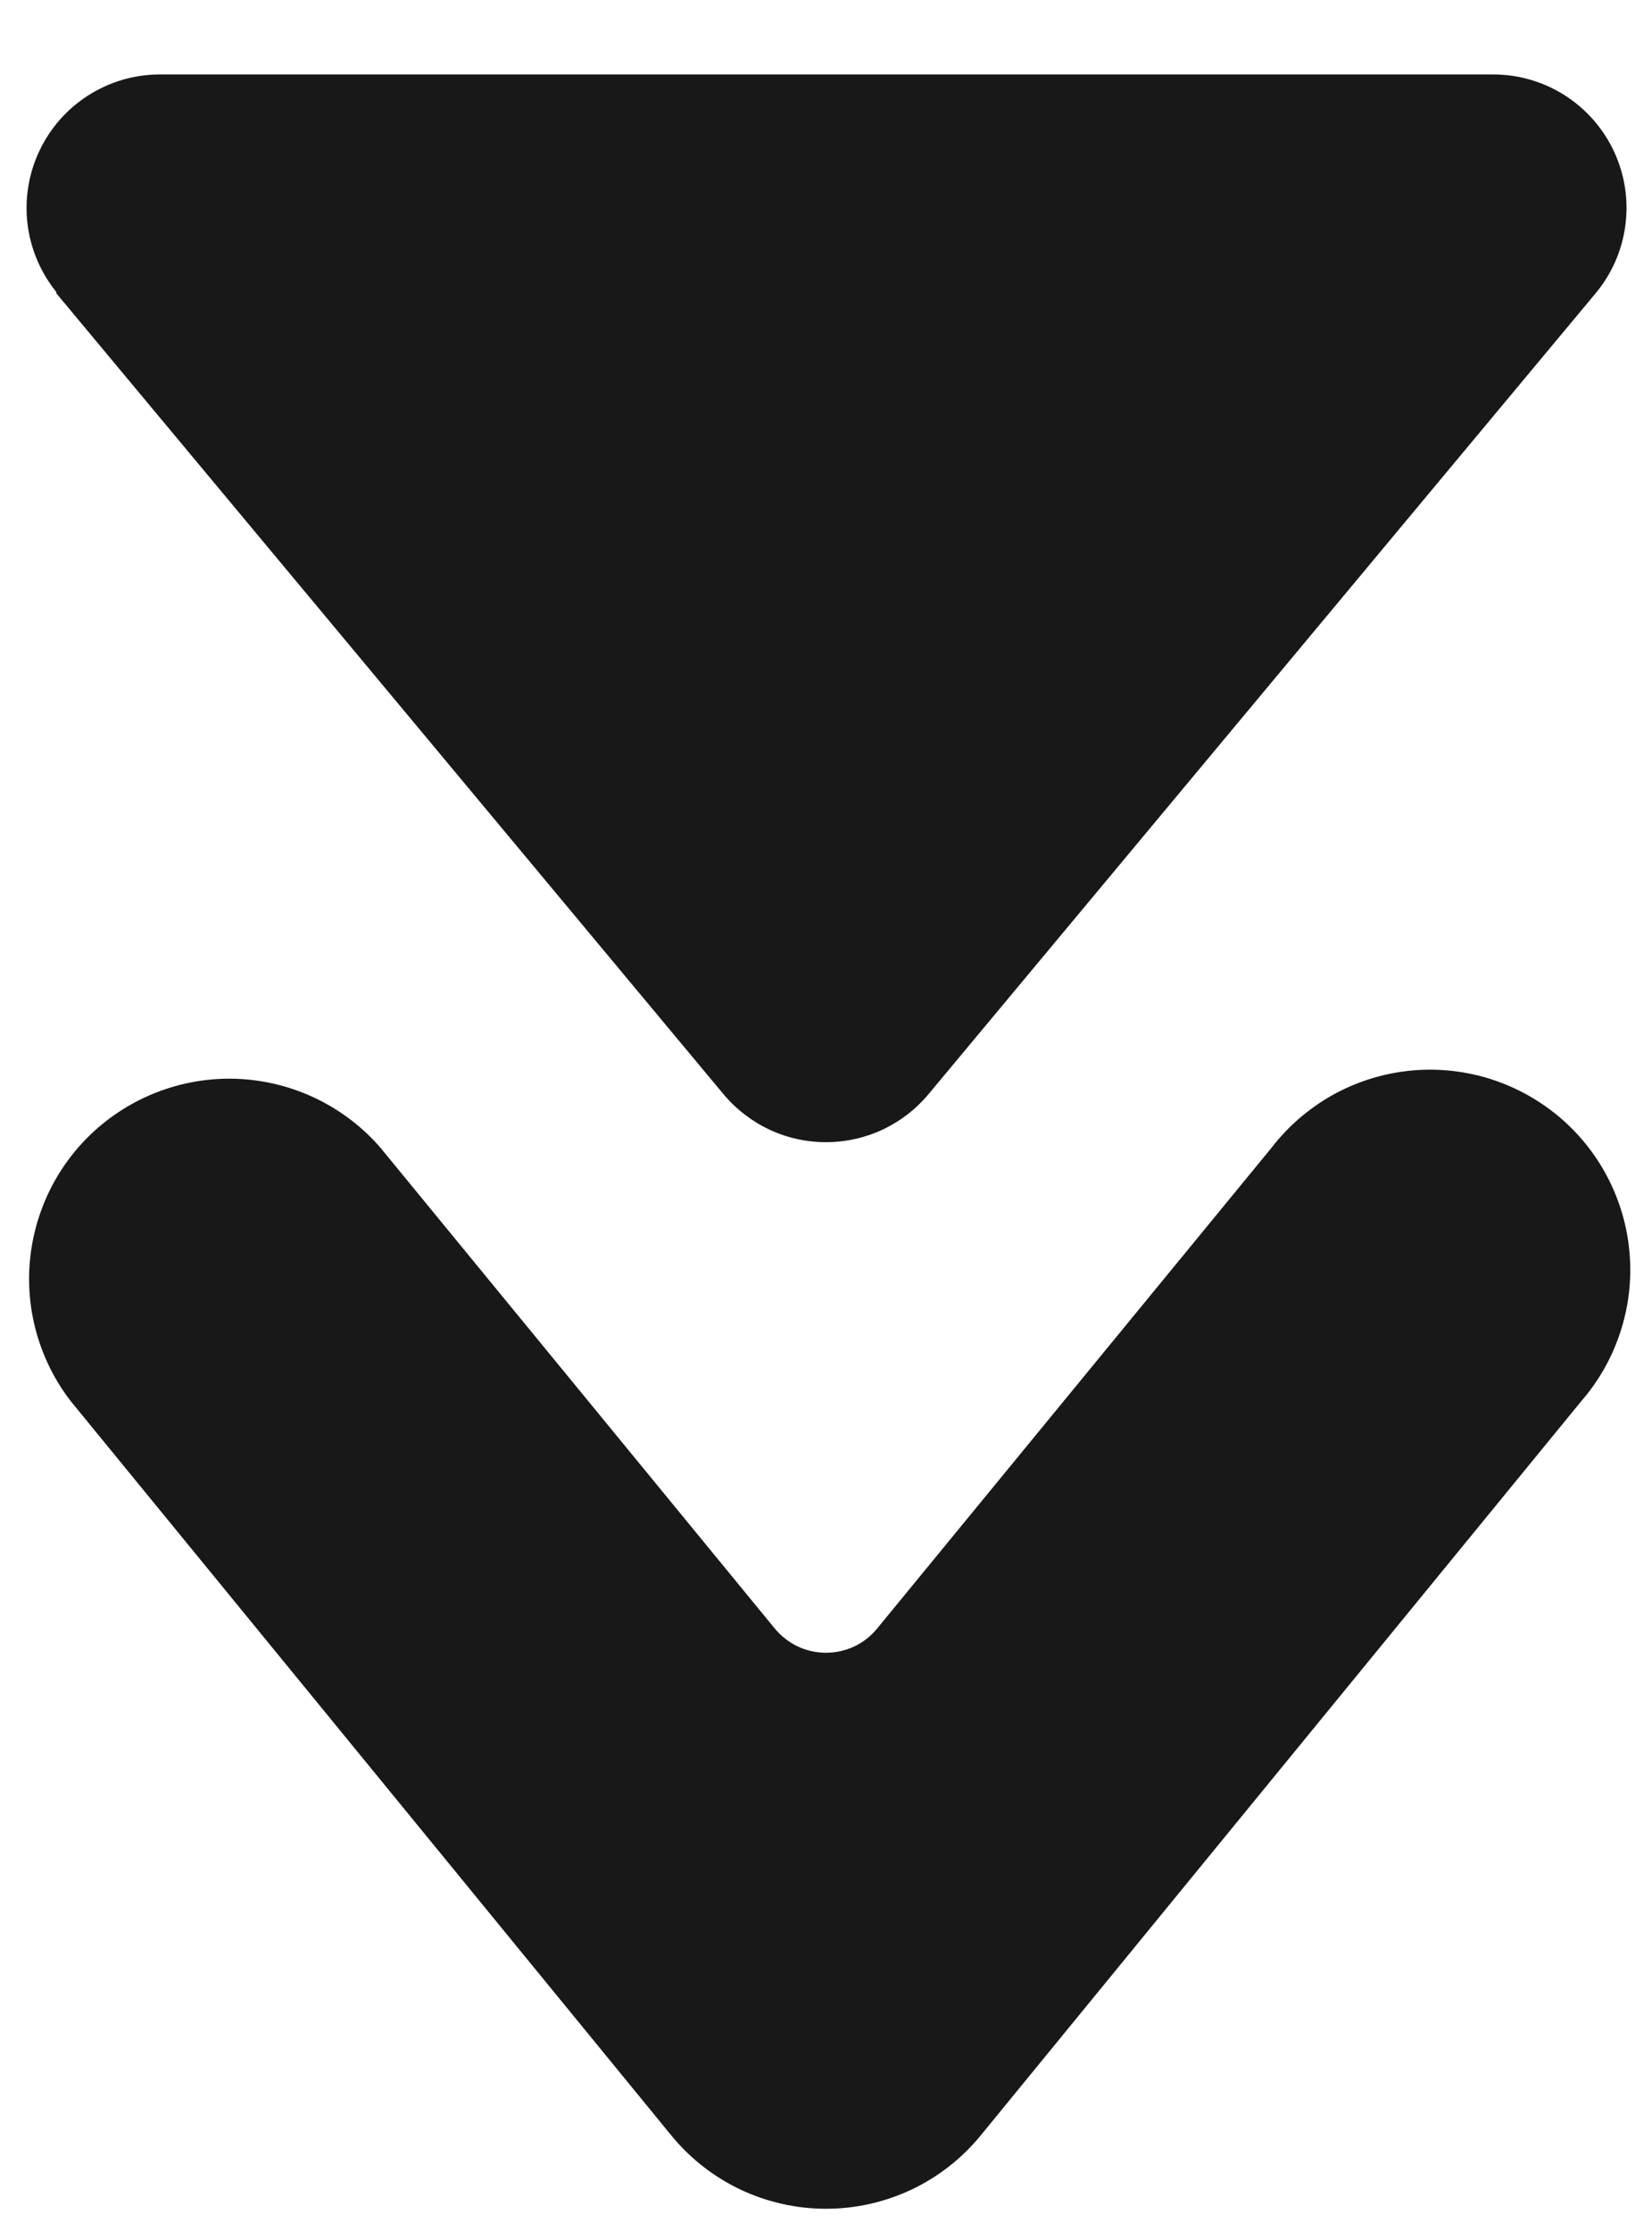 <svg width="20" height="27" viewBox="0 0 20 27" fill="none" xmlns="http://www.w3.org/2000/svg">
<path d="M0.682 3.55L8.759 13.242C8.911 13.424 9.101 13.57 9.315 13.671C9.529 13.771 9.763 13.823 10 13.823C10.237 13.823 10.47 13.771 10.685 13.671C10.899 13.57 11.089 13.424 11.241 13.242L19.317 3.55C19.514 3.314 19.639 3.027 19.678 2.723C19.718 2.418 19.669 2.109 19.539 1.831C19.409 1.553 19.202 1.318 18.943 1.153C18.684 0.988 18.384 0.901 18.077 0.901H1.923C1.619 0.903 1.322 0.992 1.066 1.156C0.81 1.32 0.605 1.553 0.476 1.828C0.346 2.103 0.297 2.409 0.333 2.711C0.37 3.012 0.491 3.298 0.682 3.534V3.55Z" fill="#181818"/>
<path d="M11.874 25.842L19.143 16.958C19.356 16.713 19.517 16.428 19.617 16.12C19.718 15.812 19.756 15.487 19.728 15.164C19.701 14.841 19.609 14.527 19.458 14.24C19.307 13.953 19.1 13.699 18.849 13.494C18.598 13.289 18.309 13.136 17.998 13.044C17.687 12.953 17.361 12.924 17.039 12.961C16.717 12.998 16.405 13.099 16.123 13.258C15.841 13.418 15.593 13.632 15.395 13.889L10.623 19.704C10.548 19.797 10.454 19.872 10.346 19.924C10.238 19.975 10.12 20.002 10 20.002C9.88 20.002 9.762 19.975 9.654 19.924C9.547 19.872 9.452 19.797 9.376 19.704L4.605 13.889C4.191 13.412 3.608 13.117 2.98 13.063C2.352 13.01 1.728 13.204 1.24 13.603C0.752 14.002 0.44 14.576 0.368 15.203C0.296 15.829 0.472 16.459 0.857 16.958L8.126 25.842C8.353 26.12 8.639 26.344 8.963 26.498C9.287 26.651 9.641 26.731 10 26.731C10.359 26.731 10.713 26.651 11.037 26.498C11.361 26.344 11.647 26.12 11.874 25.842Z" fill="#181818"/>
</svg>
